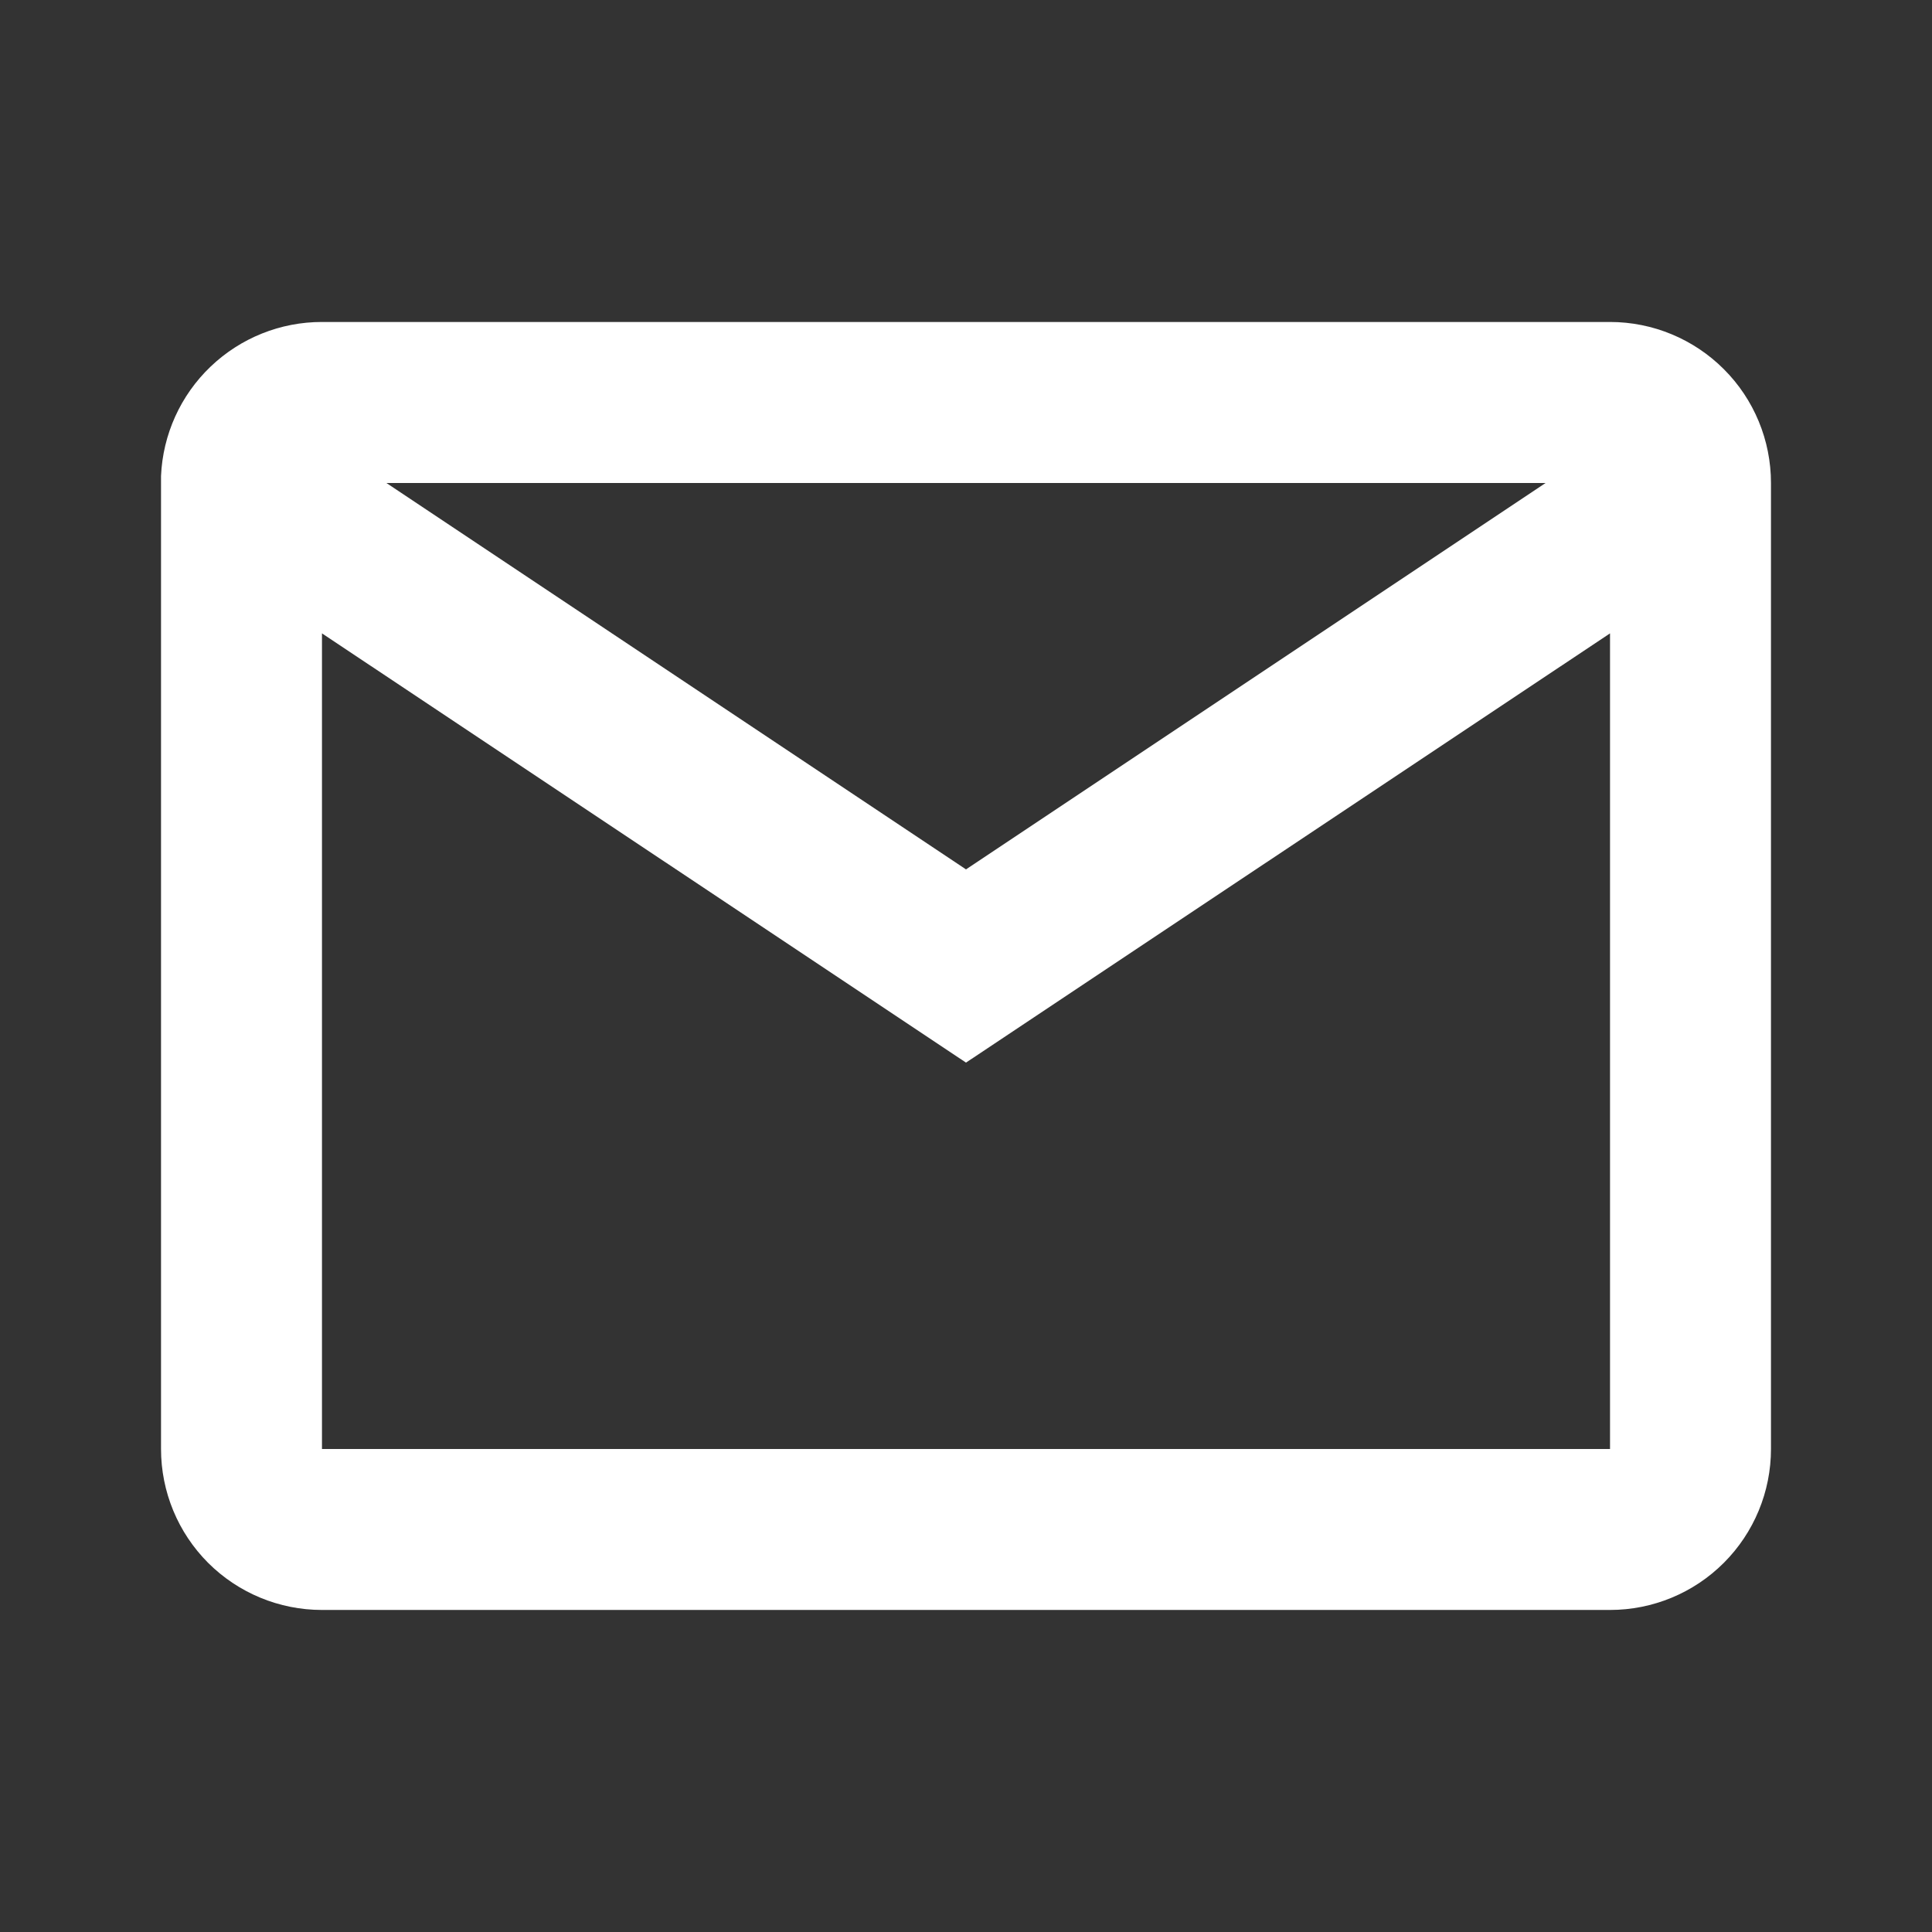 <svg width="29" height="29" viewBox="0 0 29 29" fill="none" xmlns="http://www.w3.org/2000/svg">
<rect x="0" y="0" width="29" height="29" fill="#333333" stroke="none"/>
<path d="M24.167 24.166H4.833C4.192 24.166 3.578 23.912 3.124 23.459C2.671 23.005 2.417 22.391 2.417 21.75V7.145C2.444 6.522 2.71 5.934 3.161 5.503C3.611 5.073 4.21 4.832 4.833 4.833H24.167C24.808 4.833 25.422 5.088 25.875 5.541C26.329 5.994 26.583 6.609 26.583 7.25V21.75C26.583 22.391 26.329 23.005 25.875 23.459C25.422 23.912 24.808 24.166 24.167 24.166ZM4.833 9.507V21.75H24.167V9.507L14.5 15.95L4.833 9.507ZM5.8 7.25L14.5 13.05L23.2 7.25H5.8Z" fill="white"/>
</svg>
